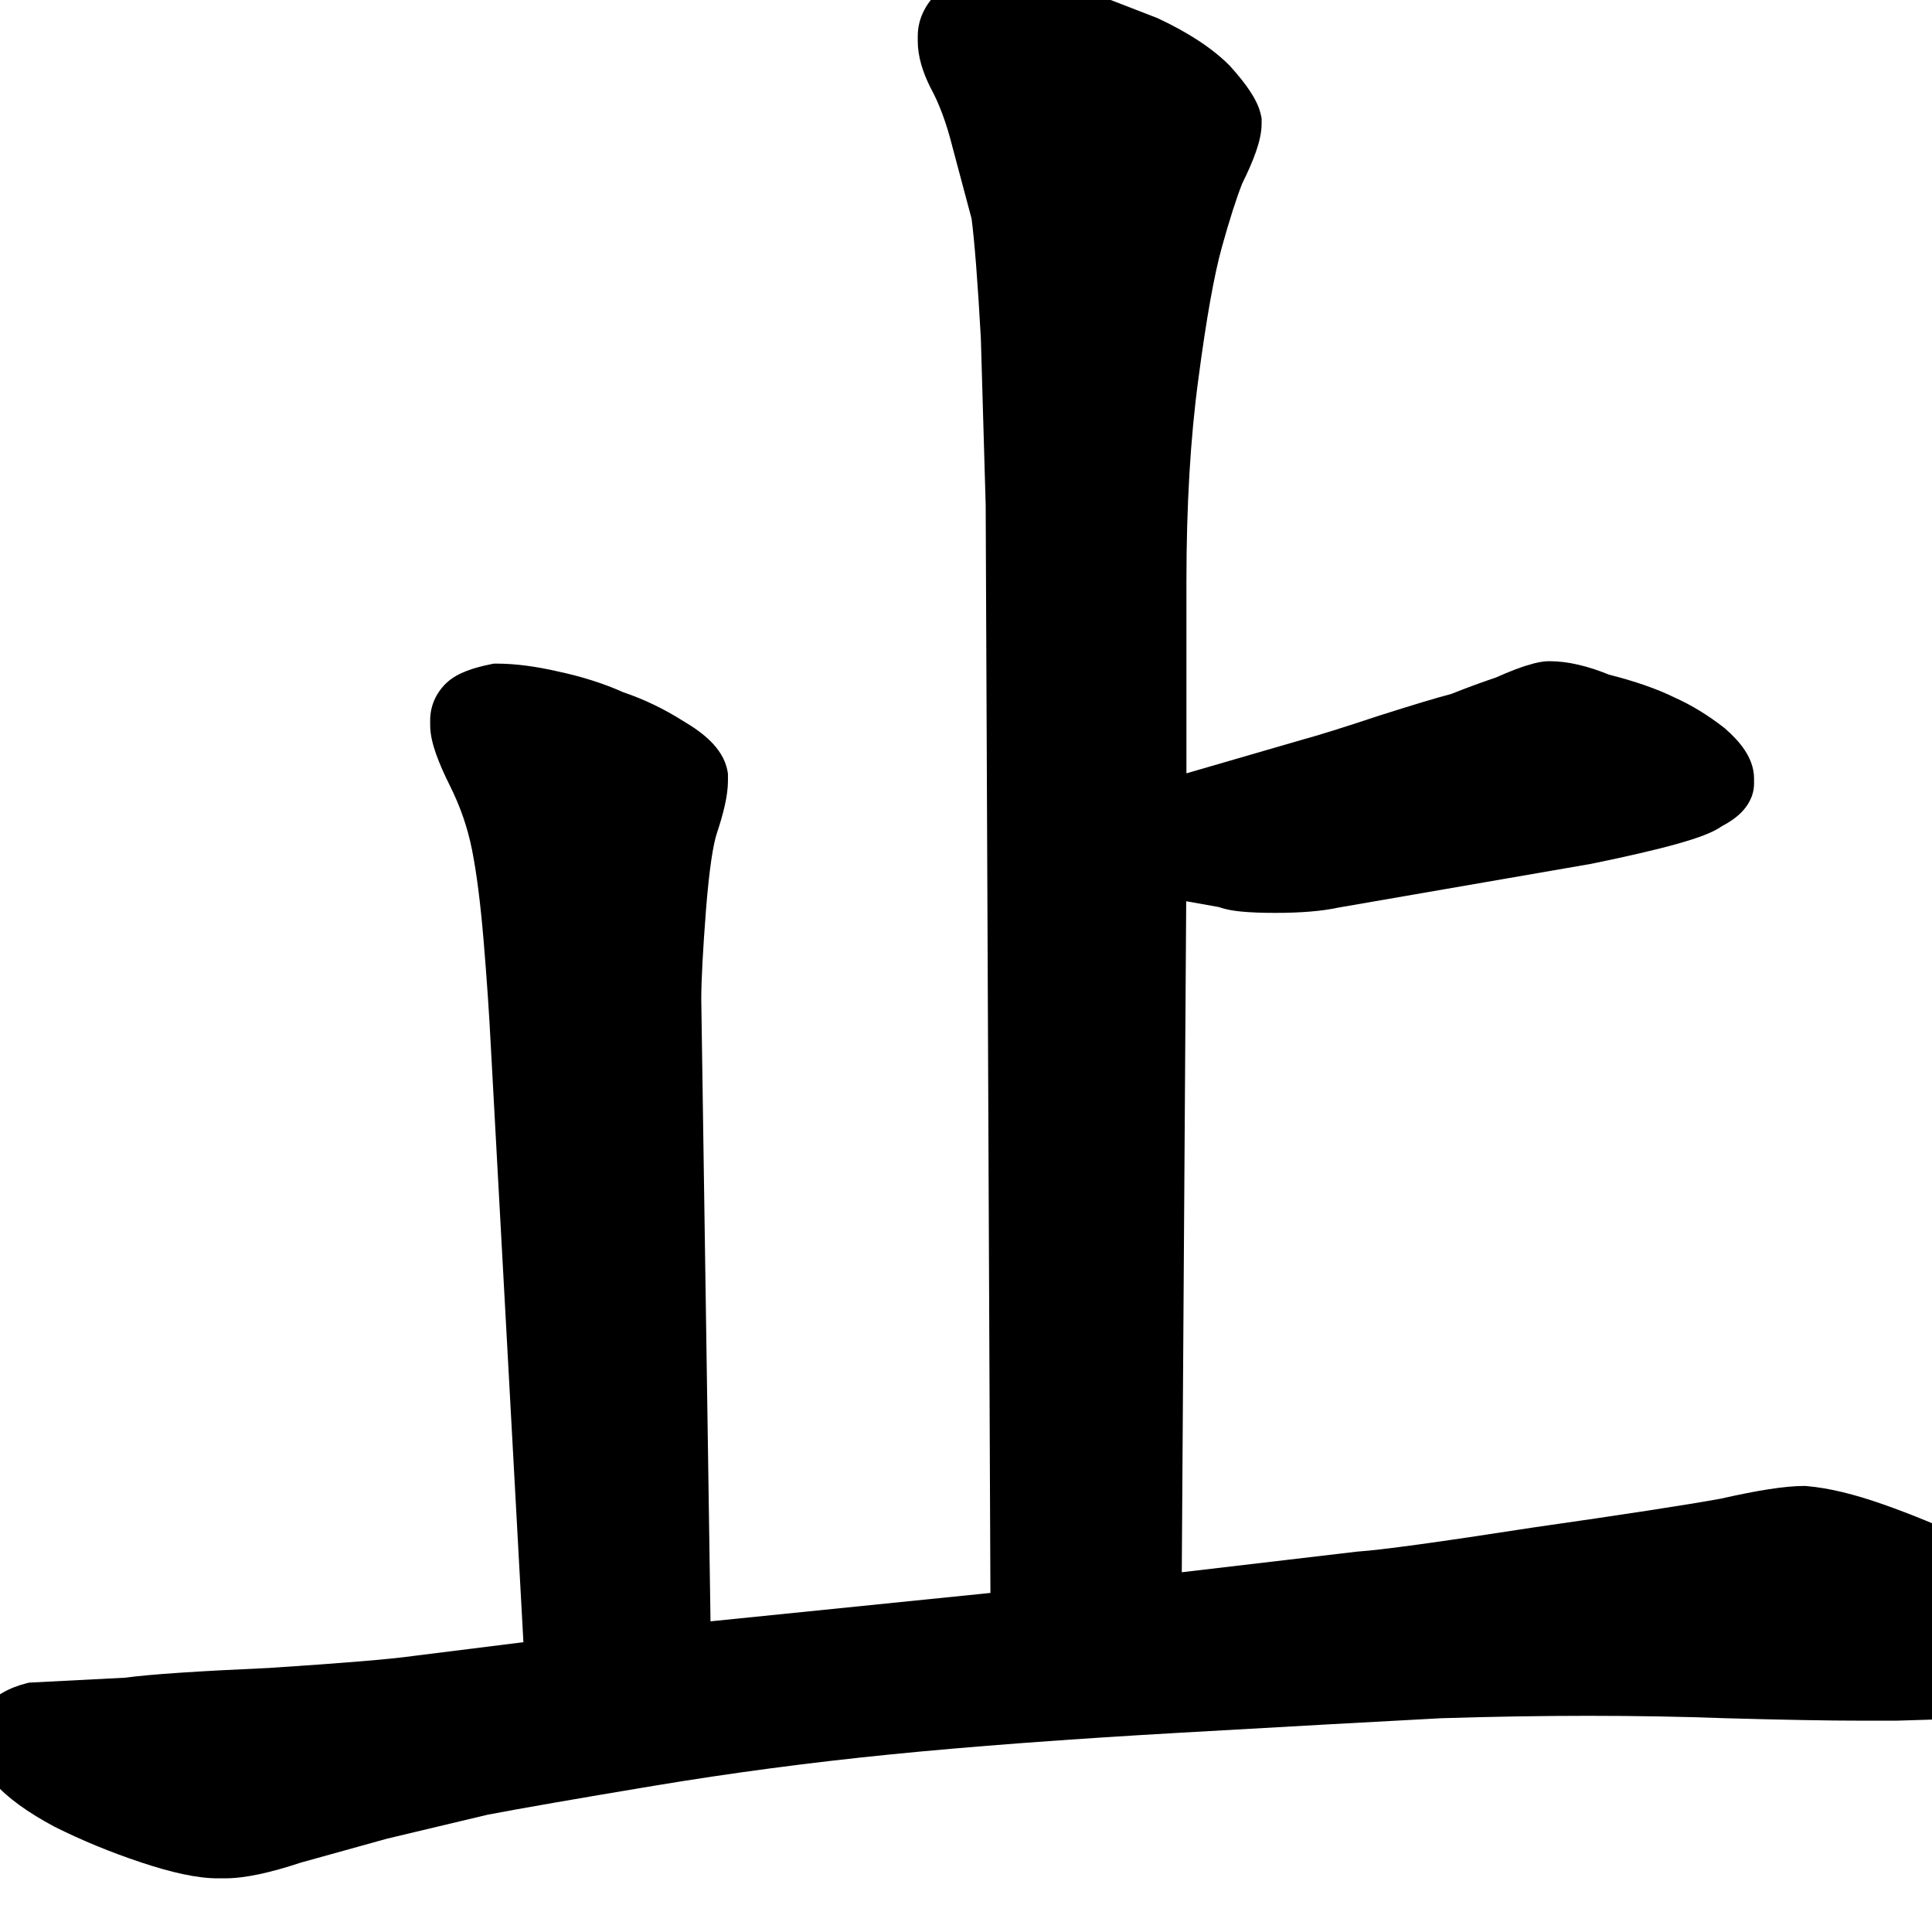 <svg width="350" height="350" viewBox="0 0 350 350" fill="none" xmlns="http://www.w3.org/2000/svg">
<path d="M74.795 300.001L94.821 297.498L88.923 189.642L88.922 189.631C88.632 183.836 88.197 177.447 87.615 170.46C87.037 163.524 86.324 158.02 85.498 153.887C84.708 149.938 83.39 146.112 81.534 142.398C80.454 140.238 79.587 138.275 78.979 136.54C78.4 134.886 77.93 133.088 77.93 131.373V130.494C77.93 127.91 78.959 125.636 80.713 123.882C81.865 122.73 83.303 122.019 84.541 121.543C85.848 121.04 87.353 120.643 88.98 120.318L89.466 120.221H89.961C93.36 120.221 97.106 120.726 101.154 121.658C105.433 122.577 109.353 123.813 112.884 125.395C116.68 126.682 120.308 128.428 123.766 130.619C125.692 131.749 127.414 132.971 128.763 134.319C130.097 135.653 131.422 137.469 131.807 139.78L131.875 140.188V141.48C131.875 144.096 131.057 147.382 129.861 150.972C129.2 152.955 128.494 157.357 127.905 164.723C127.322 172.292 127.043 177.682 127.041 180.995L128.717 293.72L179.424 288.575L178.565 91.466L177.69 61.272C177.119 51.02 176.557 43.843 176.013 39.622L172.571 26.715L172.561 26.677C171.462 22.28 170.13 18.748 168.628 15.994L168.585 15.915L168.545 15.836C167.183 13.11 166.26 10.268 166.26 7.447V6.568C166.26 2.982 168.088 0.122 170.538 -1.973C173.057 -4.367 176.476 -5.023 179.609 -5.023C180.874 -5.023 182.172 -4.837 183.461 -4.54C187.779 -4.201 191.863 -3.406 195.692 -2.13L195.805 -2.093L209.704 3.288L209.863 3.363C215.141 5.846 219.506 8.632 222.696 11.822L222.789 11.915L222.877 12.013C224.286 13.579 225.482 15.058 226.397 16.429C227.256 17.718 228.12 19.281 228.458 20.969L228.555 21.454V22.389C228.555 24.104 228.084 25.902 227.505 27.556C226.916 29.238 226.082 31.136 225.047 33.22C223.991 35.894 222.754 39.734 221.341 44.821C219.975 49.74 218.545 57.655 217.086 68.744L217.085 68.753L217.084 68.761C215.656 79.327 214.932 91.547 214.932 105.445V140.096L235.823 134.031L235.862 134.02C238.948 133.178 243.529 131.749 249.659 129.706L249.692 129.695L249.724 129.685C255.876 127.727 260.298 126.392 262.876 125.729C265.689 124.609 268.385 123.616 270.963 122.751C273.406 121.671 275.51 120.836 277.081 120.42C278.168 120.069 279.411 119.781 280.684 119.781C284.098 119.781 287.732 120.69 291.483 122.218C296.172 123.408 300.202 124.789 303.472 126.411C306.496 127.766 309.443 129.585 312.318 131.821L312.432 131.91L312.541 132.005C313.903 133.197 315.129 134.476 316.045 135.851C316.948 137.205 317.764 138.975 317.764 141.041V141.92C317.764 144.3 316.551 146.082 315.42 147.213C314.409 148.224 313.164 149.032 311.897 149.696C310.886 150.4 309.702 150.915 308.691 151.307C307.347 151.827 305.695 152.352 303.785 152.887C299.955 153.959 294.768 155.159 288.277 156.486L288.203 156.502L242.536 164.406C239.412 165.085 235.53 165.377 231.025 165.377C228.6 165.377 226.512 165.302 224.815 165.132C223.583 165.009 222.127 164.803 220.829 164.326L214.892 163.266L214.09 284.828L245.948 281.08L246.074 281.072C250.202 280.796 260.65 279.374 277.72 276.725L277.749 276.721L277.779 276.716C294.098 274.385 305.402 272.646 311.763 271.493C318.184 270.037 323.309 269.195 326.826 269.195H327.034L327.241 269.213C331.338 269.554 336.029 270.719 341.234 272.557C346.379 274.372 351.515 276.488 356.641 278.9C361.841 281.347 366.123 283.93 369.259 286.718C372.368 289.481 374.791 292.846 375.293 296.866L375.332 297.175V297.486C375.332 300.969 374.209 304.16 371.976 306.84L371.831 307.014L371.67 307.174C368.408 310.436 363.233 311.267 358.105 311.275L343.601 311.715H336.934C331.297 311.715 323.185 311.567 312.625 311.273L312.602 311.273L312.579 311.272C304.736 310.982 296.449 310.836 287.715 310.836C279.292 310.836 270.427 310.981 261.118 311.271C250 311.857 234.206 312.734 213.733 313.904C193.27 315.073 175.767 316.387 161.21 317.842C146.667 319.297 132.42 321.187 118.468 323.512C104.494 325.841 94.474 327.584 88.372 328.744L70.116 333.091L54.506 337.427C49.145 339.206 44.468 340.279 40.742 340.279H39.424C35.67 340.279 30.95 339.19 25.538 337.386C20.054 335.558 14.853 333.418 9.942 330.962L9.883 330.933L9.825 330.902C5.178 328.423 1.363 325.741 -1.253 322.751L-1.293 322.706L-1.331 322.66C-3.146 320.482 -4.688 317.759 -4.688 314.625C-4.688 313.175 -4.319 311.828 -3.72 310.631L-3.483 310.157L-3.152 309.744C-1.122 307.206 1.715 305.715 4.813 304.94L5.284 304.822L22.688 303.93C27.146 303.316 35.941 302.734 48.817 302.162C62.308 301.281 70.881 300.56 74.752 300.007L74.795 300.001Z" fill="black"/>
</svg>
